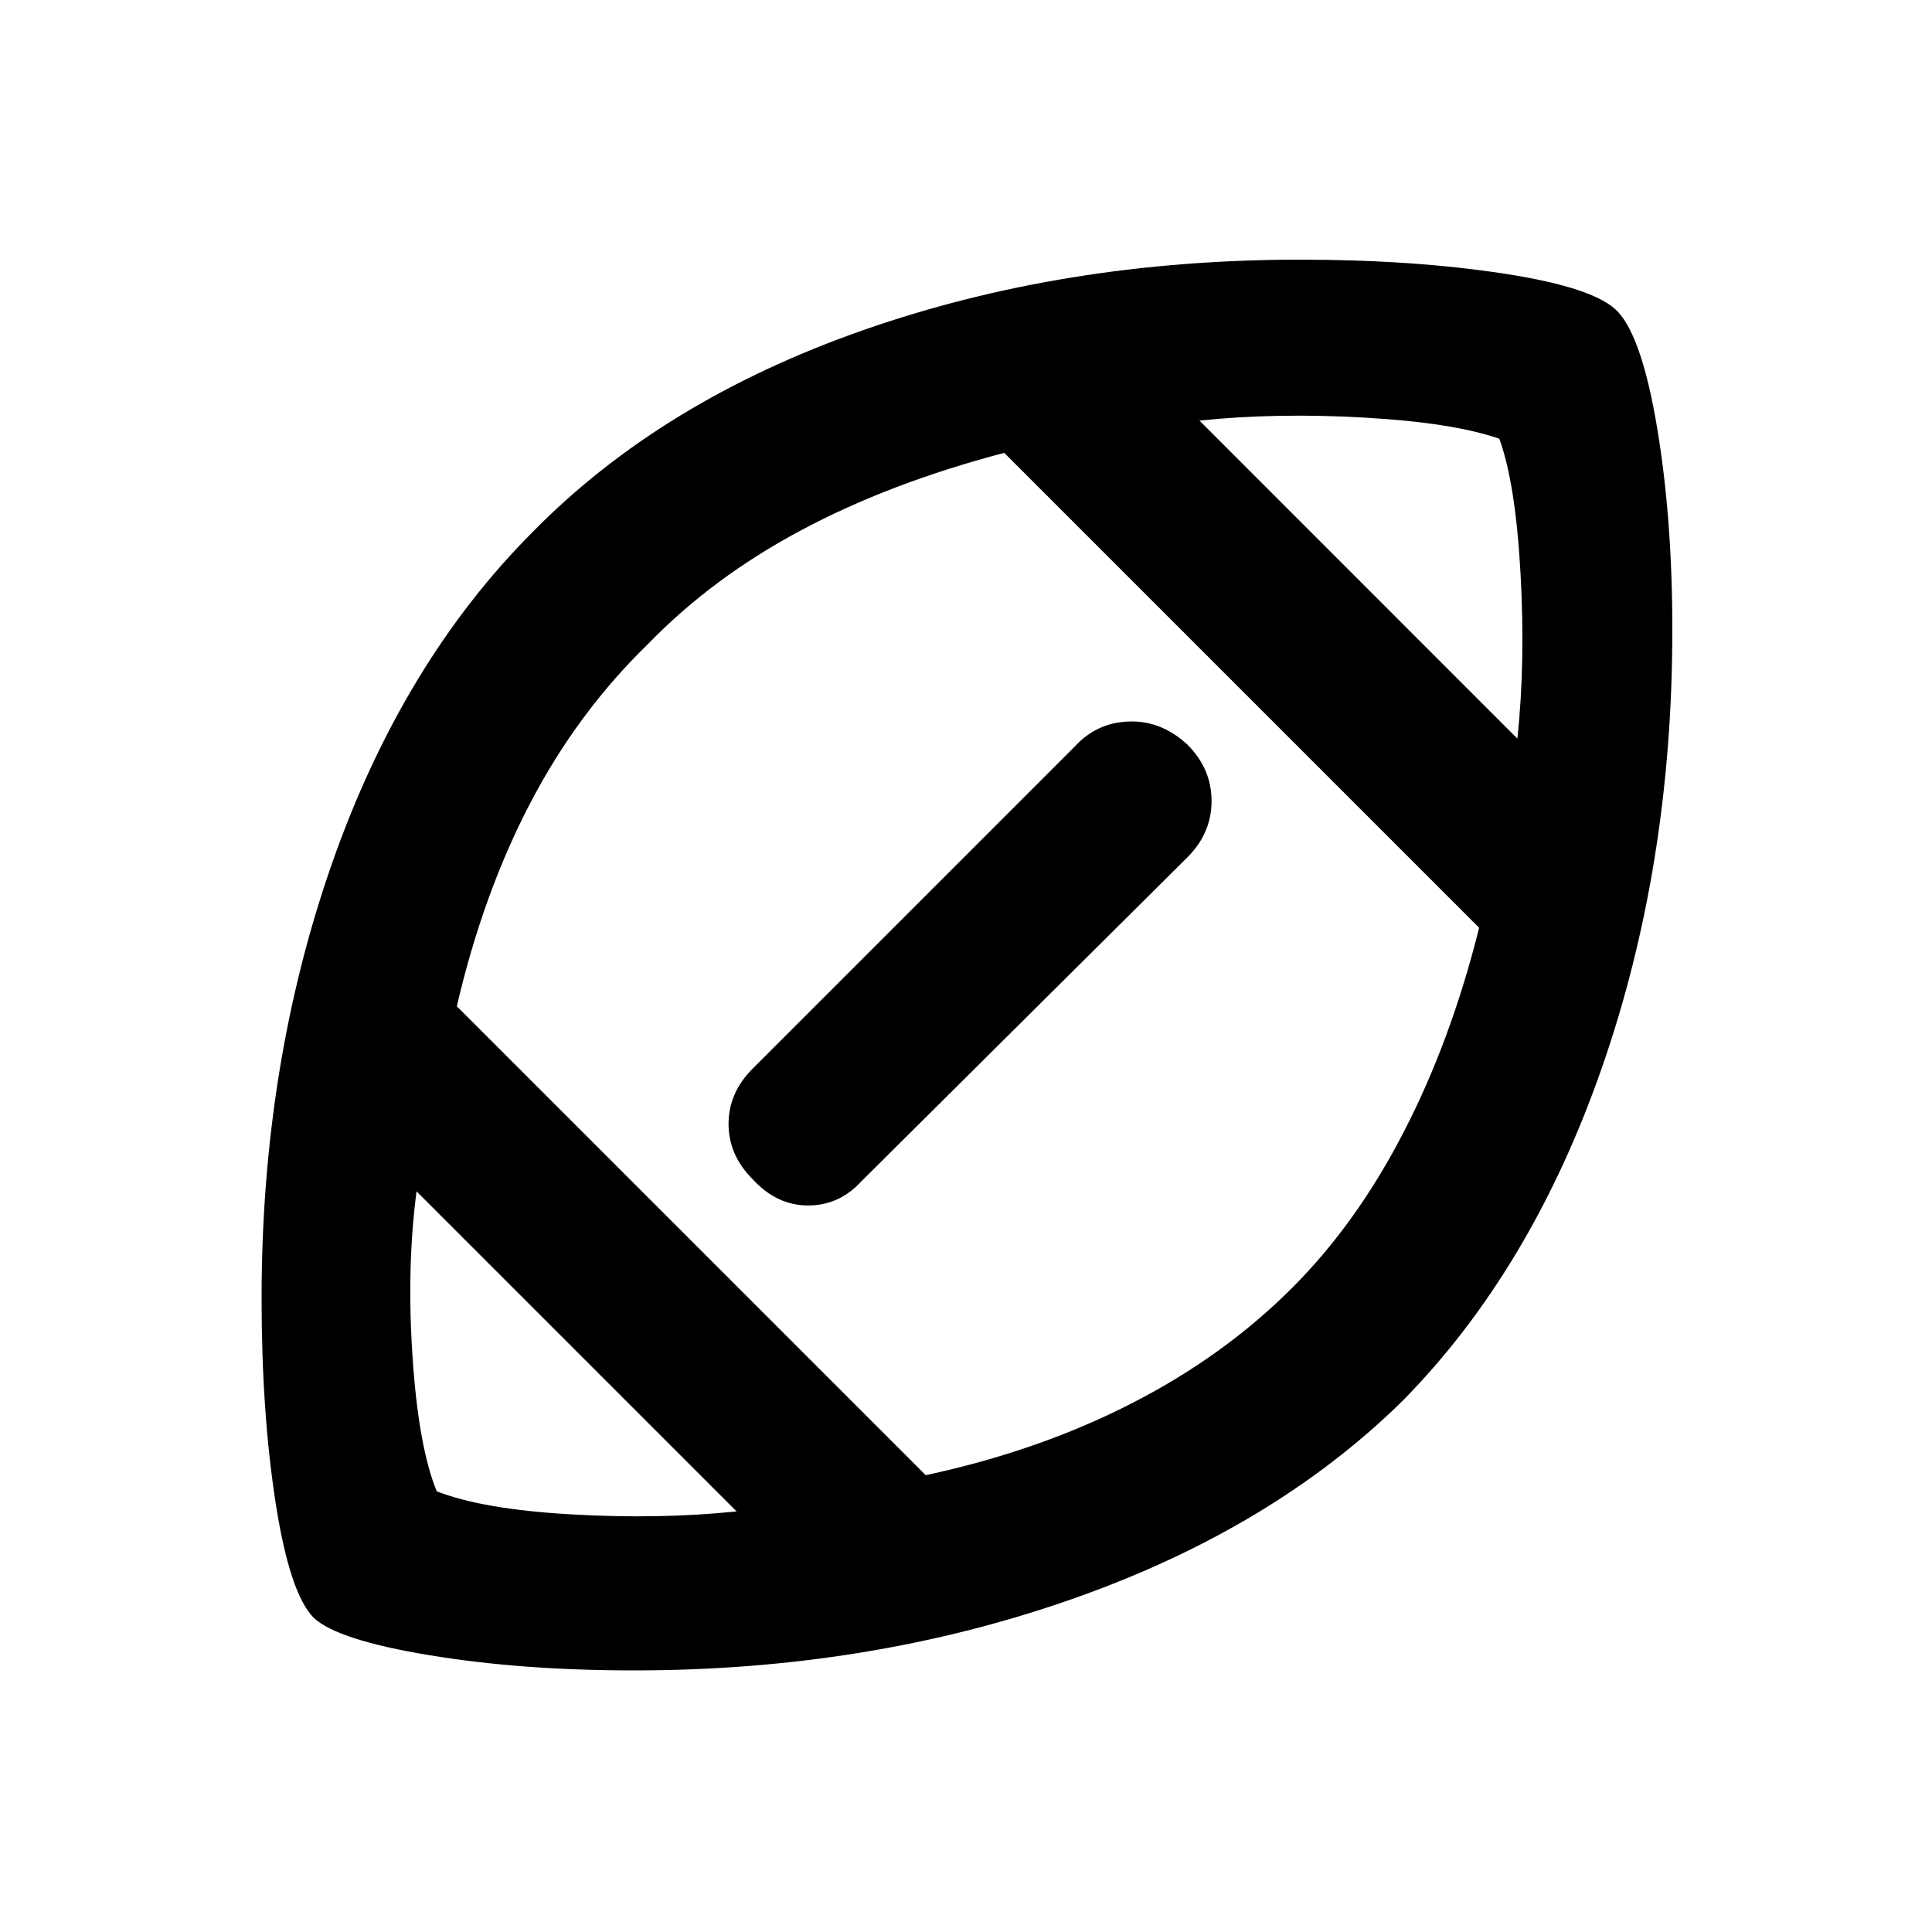 <svg xmlns="http://www.w3.org/2000/svg" height="20" width="20"><path d="M10.021 9.979Q10.021 9.979 10.021 9.979Q10.021 9.979 10.021 9.979Q10.021 9.979 10.021 9.979Q10.021 9.979 10.021 9.979Q10.021 9.979 10.021 9.979Q10.021 9.979 10.021 9.979Q10.021 9.979 10.021 9.979Q10.021 9.979 10.021 9.979Q10.021 9.979 10.021 9.979Q10.021 9.979 10.021 9.979Q10.021 9.979 10.021 9.979Q10.021 9.979 10.021 9.979Q10.021 9.979 10.021 9.979Q10.021 9.979 10.021 9.979Q10.021 9.979 10.021 9.979Q10.021 9.979 10.021 9.979ZM7.625 15.646 4.312 12.333Q4.208 13.125 4.271 14.052Q4.333 14.979 4.521 15.438Q5 15.625 5.917 15.677Q6.833 15.729 7.625 15.646ZM9.583 15.271Q10.75 15.021 11.708 14.531Q12.667 14.042 13.375 13.333Q14.042 12.667 14.531 11.719Q15.021 10.771 15.312 9.604L10.396 4.688Q9.208 5 8.292 5.49Q7.375 5.979 6.708 6.667Q5.979 7.375 5.49 8.312Q5 9.25 4.729 10.417ZM7.792 12.208Q7.542 11.958 7.542 11.635Q7.542 11.312 7.792 11.062L11.125 7.729Q11.354 7.479 11.688 7.469Q12.021 7.458 12.292 7.708Q12.542 7.958 12.542 8.292Q12.542 8.625 12.292 8.875L8.917 12.229Q8.688 12.479 8.365 12.479Q8.042 12.479 7.792 12.208ZM15.708 7.646Q15.792 6.854 15.74 5.927Q15.688 5 15.521 4.542Q15.042 4.375 14.125 4.323Q13.208 4.271 12.417 4.354ZM6.562 17.292Q5.396 17.292 4.448 17.135Q3.5 16.979 3.25 16.75Q3 16.5 2.854 15.562Q2.708 14.625 2.708 13.438Q2.708 11.021 3.437 8.938Q4.167 6.854 5.521 5.5Q6.854 4.146 8.938 3.417Q11.021 2.688 13.458 2.688Q14.625 2.688 15.573 2.833Q16.521 2.979 16.75 3.229Q17 3.5 17.156 4.438Q17.312 5.375 17.312 6.521Q17.312 8.958 16.583 11.052Q15.854 13.146 14.521 14.5Q13.167 15.833 11.073 16.562Q8.979 17.292 6.562 17.292Z"/></svg>